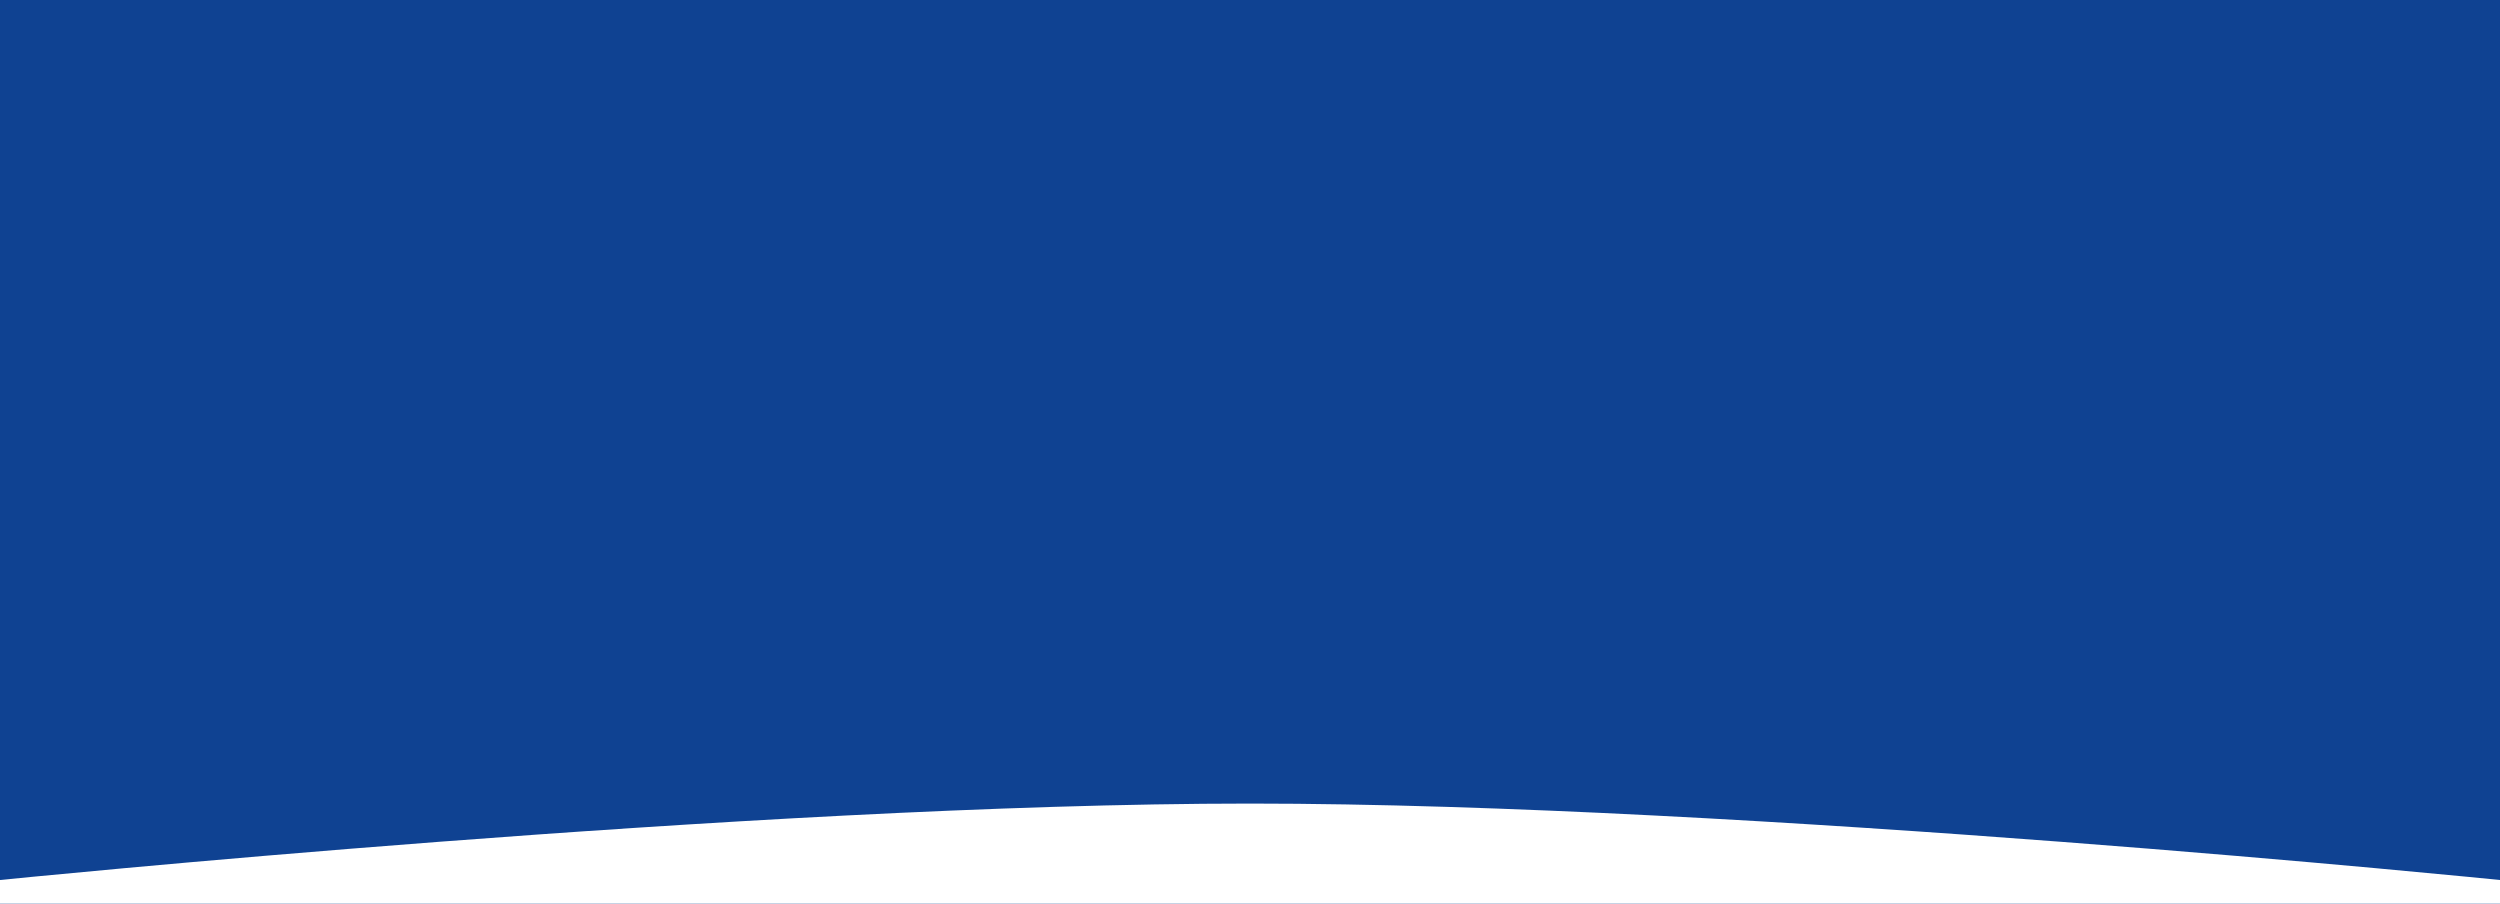 <svg fill="none" height="506" viewBox="0 0 1400 506" width="1400" xmlns="http://www.w3.org/2000/svg"><path d="m0 0h1400v506h-1400z" fill="#0f4292"/><path d="m0 492.804s422.405-42.804 700-42.804 700 42.804 700 42.804v13.196s-175 0-700 0-700 0-700 0z" fill="#fff"/></svg>
